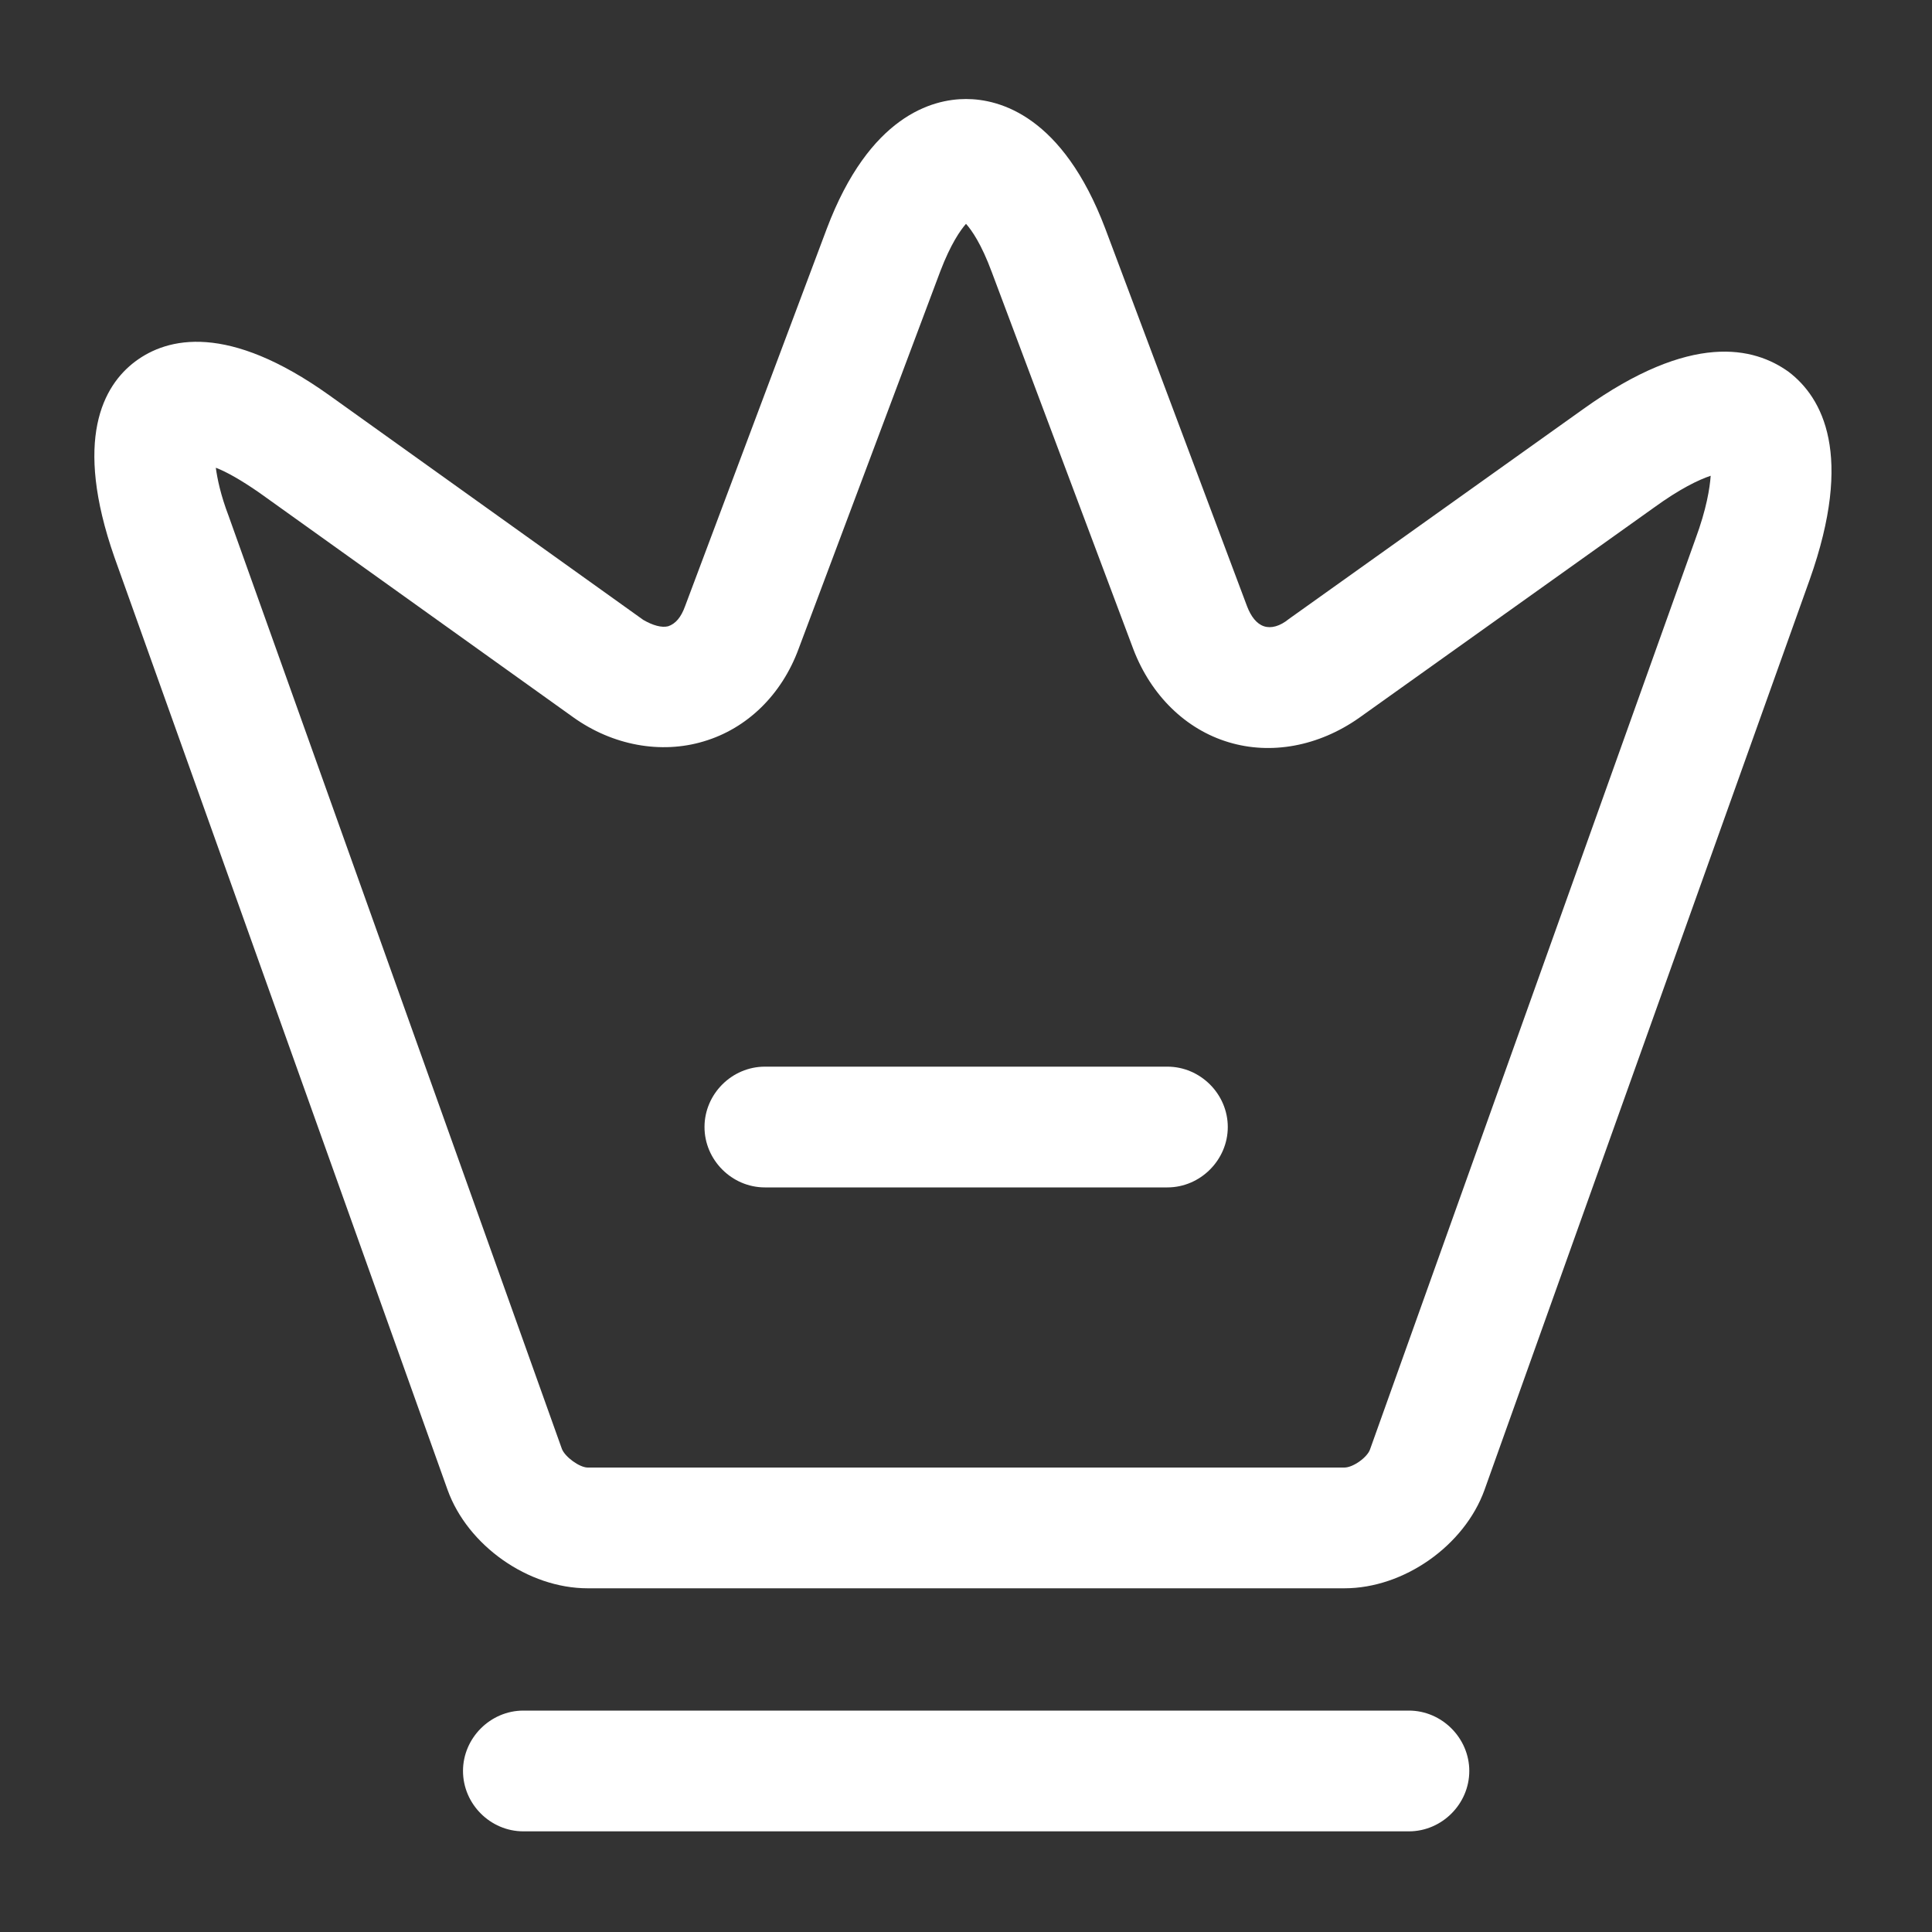 <svg width="20" height="20" viewBox="0 0 20 20" fill="none" xmlns="http://www.w3.org/2000/svg">
<rect x="0" y="0" width="20" height="20" fill="#333333" stroke="none"/>
<path d="M13.917 16.442H6.084C5.467 16.442 4.842 16 4.634 15.425L1.184 5.767C0.759 4.55 1.067 3.992 1.4 3.742C1.734 3.492 2.359 3.342 3.409 4.092L6.659 6.417C6.759 6.475 6.85 6.5 6.917 6.483C6.992 6.458 7.05 6.392 7.092 6.275L8.559 2.367C9 1.2 9.65 1.025 10 1.025C10.35 1.025 11 1.2 11.442 2.367L12.909 6.275C12.95 6.383 13.009 6.458 13.084 6.483C13.159 6.508 13.25 6.483 13.342 6.408L16.392 4.233C17.509 3.433 18.159 3.592 18.517 3.85C18.867 4.117 19.192 4.708 18.734 6L15.367 15.425C15.159 16 14.534 16.442 13.917 16.442ZM2.234 4.842C2.25 4.958 2.284 5.125 2.367 5.342L5.817 15C5.85 15.083 6 15.192 6.084 15.192H13.917C14.009 15.192 14.159 15.083 14.184 15L17.55 5.583C17.667 5.267 17.7 5.05 17.709 4.925C17.584 4.967 17.392 5.058 17.117 5.258L14.067 7.433C13.65 7.725 13.159 7.817 12.717 7.683C12.275 7.55 11.917 7.2 11.734 6.725L10.267 2.817C10.159 2.525 10.059 2.383 10 2.317C9.942 2.383 9.842 2.525 9.734 2.808L8.267 6.717C8.092 7.192 7.734 7.542 7.284 7.675C6.842 7.808 6.342 7.717 5.934 7.425L2.684 5.1C2.492 4.967 2.342 4.883 2.234 4.842Z" fill="white"/>
<path d="M14.585 18.958H5.418C5.076 18.958 4.793 18.675 4.793 18.333C4.793 17.992 5.076 17.708 5.418 17.708H14.585C14.926 17.708 15.21 17.992 15.21 18.333C15.21 18.675 14.926 18.958 14.585 18.958Z" fill="white"/>
<path d="M12.085 12.292H7.918C7.576 12.292 7.293 12.008 7.293 11.667C7.293 11.325 7.576 11.042 7.918 11.042H12.085C12.426 11.042 12.71 11.325 12.71 11.667C12.71 12.008 12.426 12.292 12.085 12.292Z" fill="white"/>
</svg>
